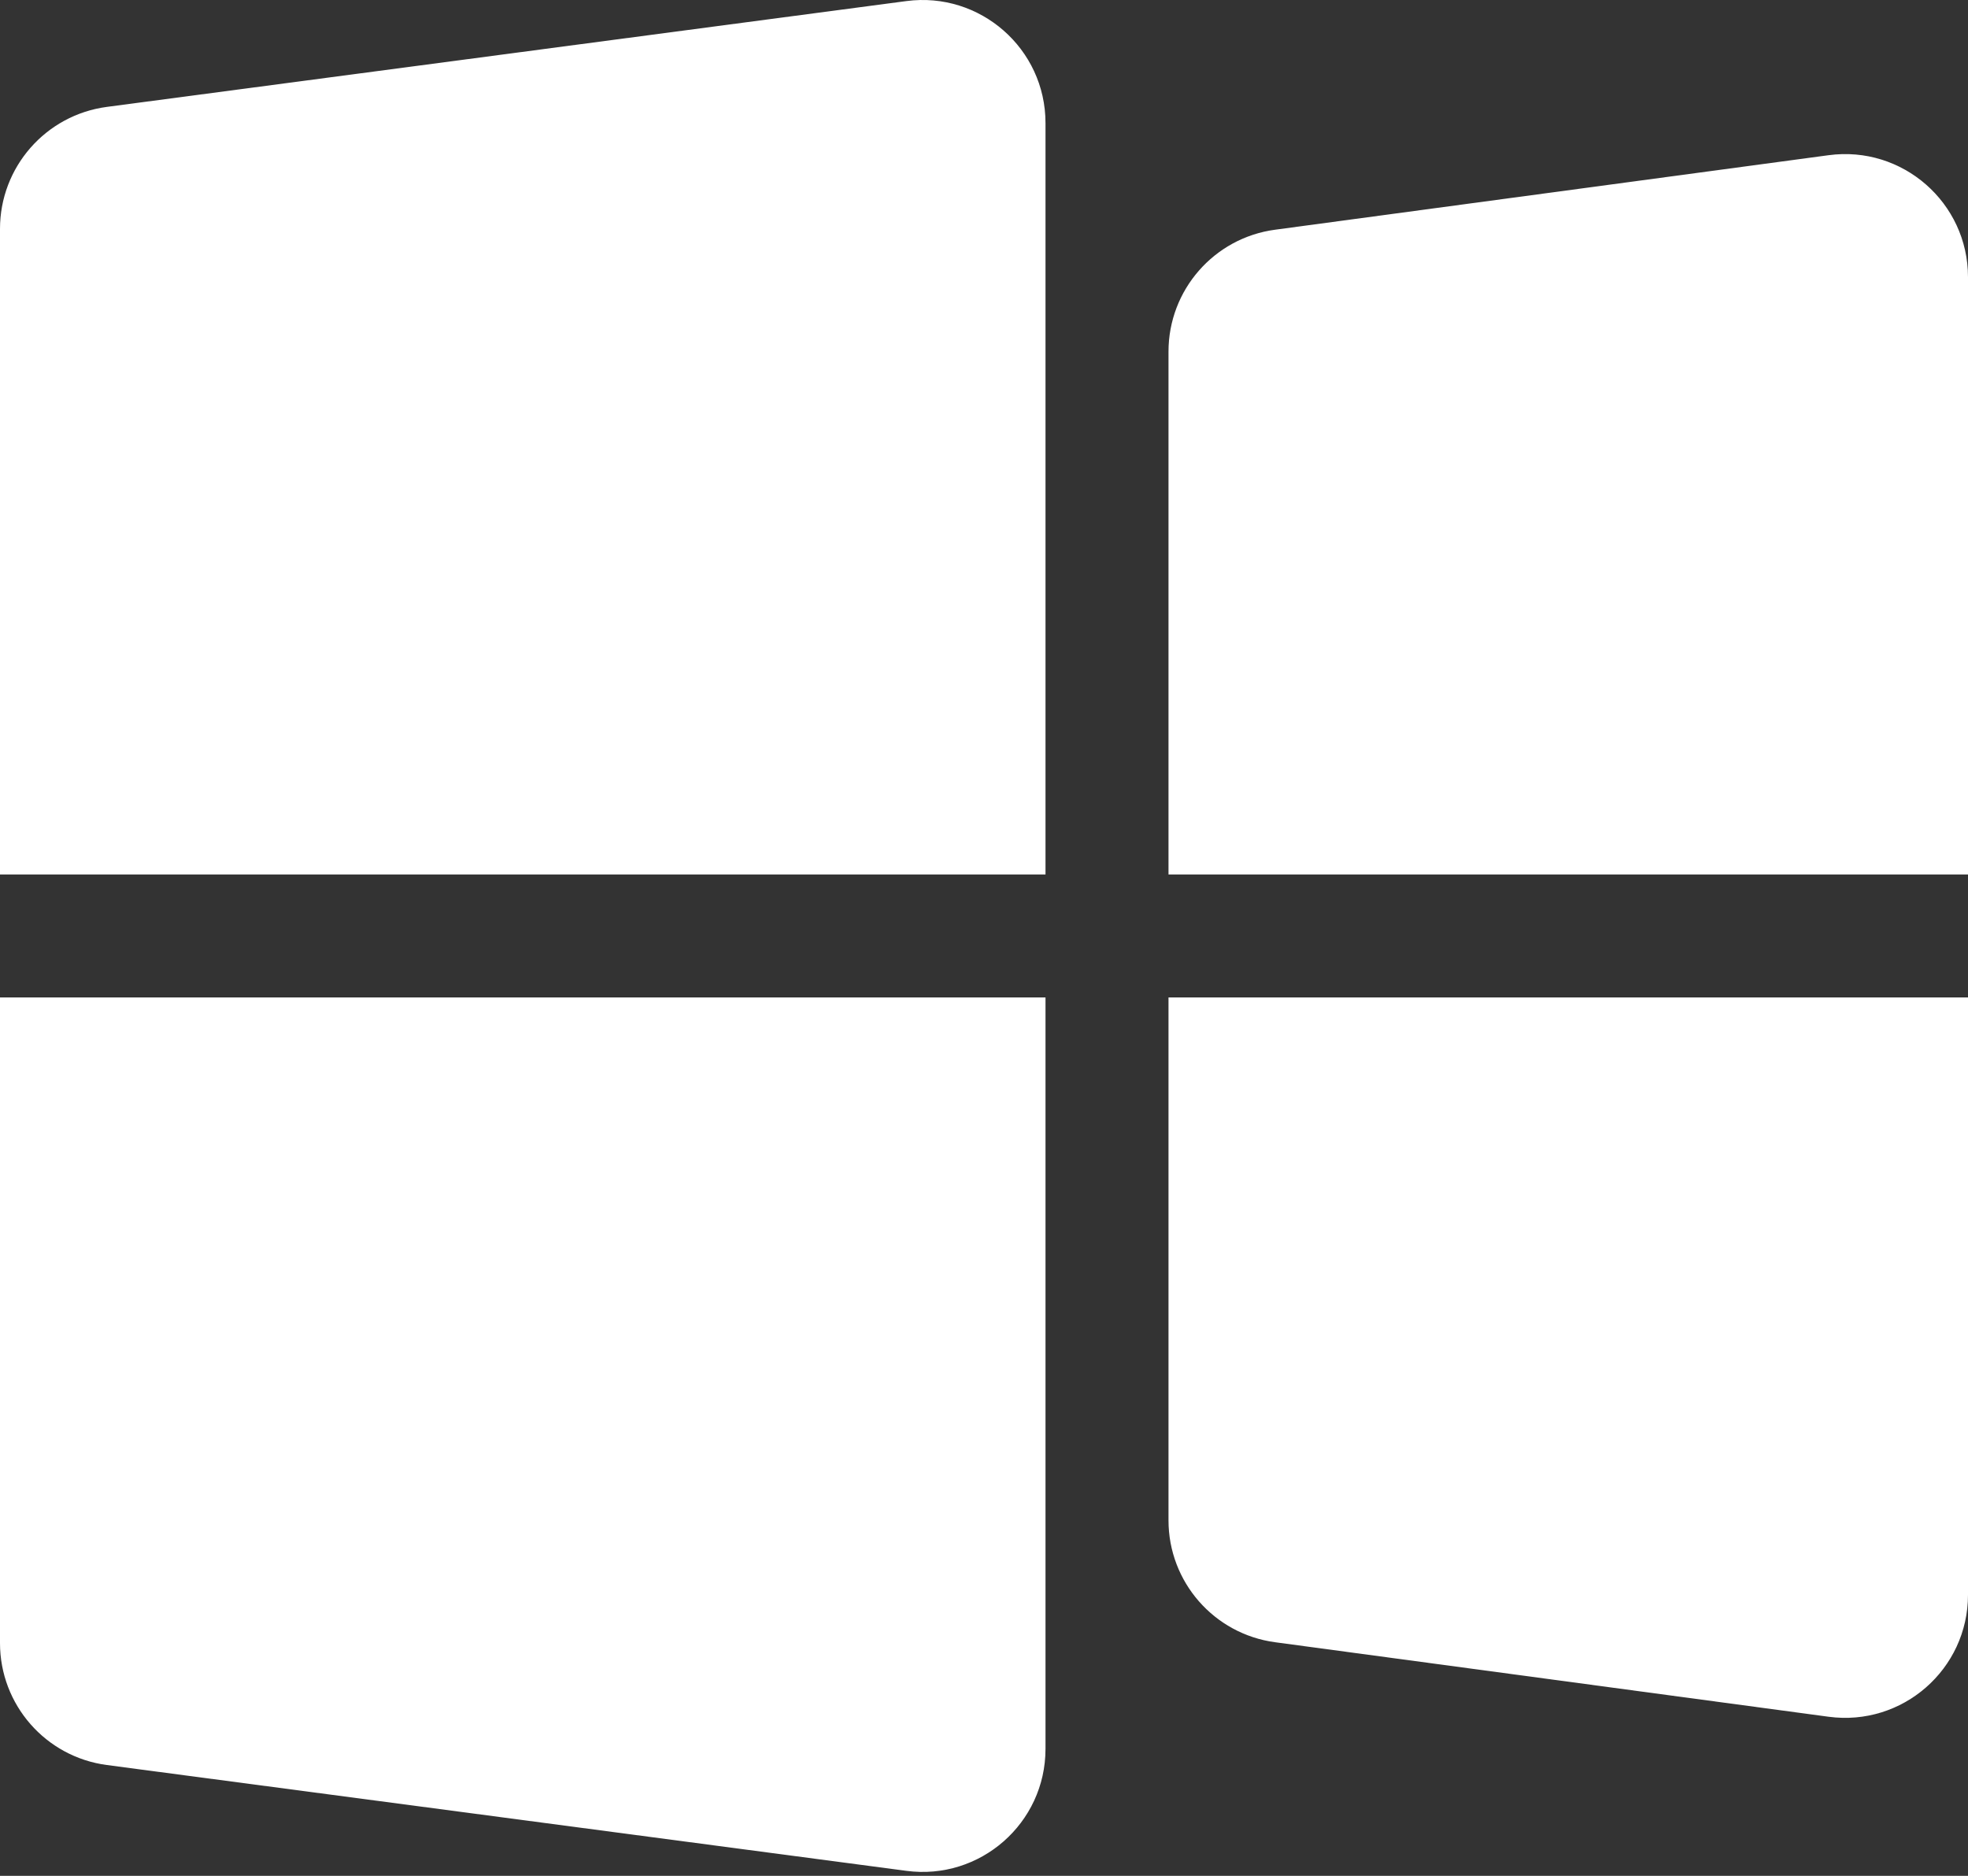 <svg width="64" height="61" viewBox="0 0 64 61" fill="none" xmlns="http://www.w3.org/2000/svg">
<rect x="0" y="0" width="64" height="61" fill="#333333" stroke="none"/>
<path d="M0 7.442C0 5.436 1.486 3.74 3.475 3.476L29.475 0.035C31.872 -0.282 34 1.583 34 4.001V28.436H0V7.442Z" fill="white"/>
<path d="M0 53.431C0 55.437 1.486 57.133 3.475 57.396L29.475 60.837C31.872 61.155 34 59.29 34 56.872V32.436H0V53.431Z" fill="white"/>
<path d="M38 11.434C38 9.431 39.481 7.737 41.466 7.47L59.466 5.047C61.866 4.724 64 6.59 64 9.011V28.436H38V11.434Z" fill="white"/>
<path d="M38 49.439C38 51.442 39.481 53.136 41.466 53.403L59.466 55.826C61.866 56.149 64 54.283 64 51.862V32.436H38V49.439Z" fill="white"/>
</svg>
